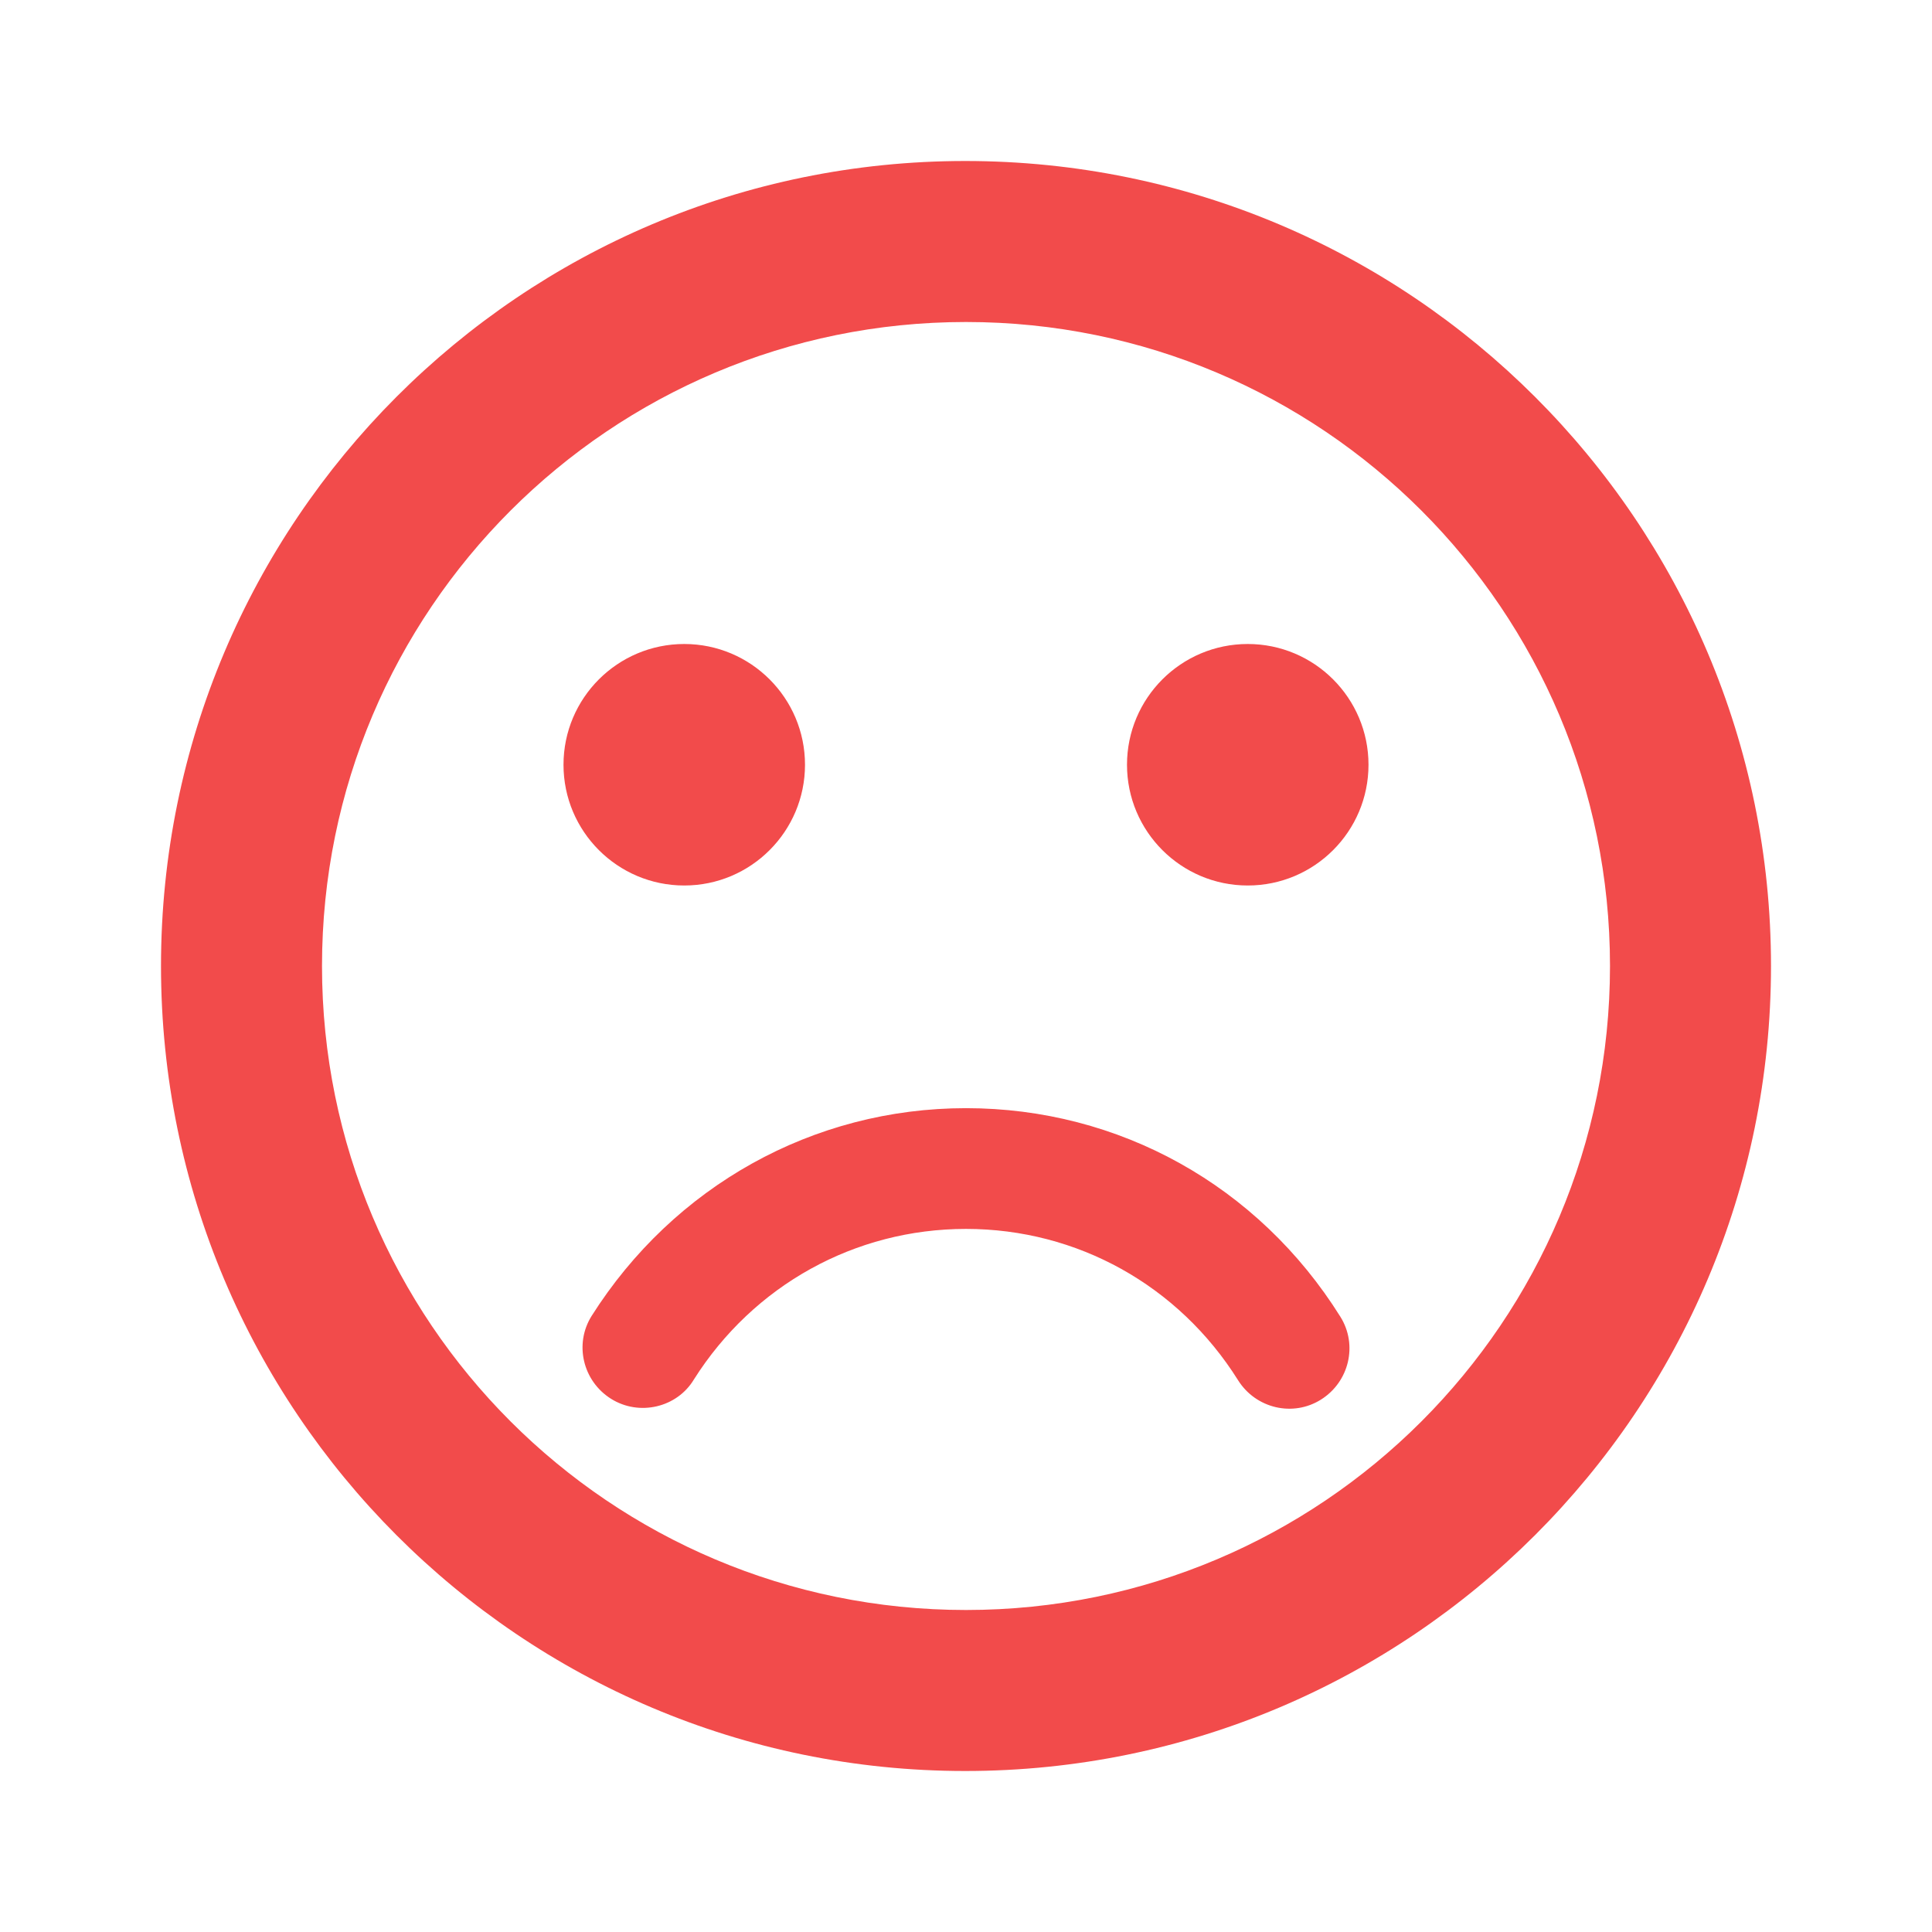 <svg width="24" height="24" viewBox="0 0 24 24" fill="none" xmlns="http://www.w3.org/2000/svg">
<g id="sentiment_satisfied_alt_24px">
    <path id="icon/communication/sentiment_satisfied_alt_24px" fill-rule="evenodd" clip-rule="evenodd" d="M2 12C2 6.48 6.47 2 11.99 2C17.52 2 22 6.48 22 12C22 17.52 17.52 22 11.99 22C6.47 22 2 17.52 2 12ZM8.5 8C7.672 8 7 8.672 7 9.5C7 10.328 7.672 11 8.5 11C9.328 11 10 10.328 10 9.5C10 8.672 9.328 8 8.5 8ZM15.5 8C14.672 8 14 8.672 14 9.5C14 10.328 14.672 11 15.5 11C16.328 11 17 10.328 17 9.5C17 8.672 16.328 8 15.5 8ZM12 20C7.58 20 4 16.42 4 12C4 7.58 7.58 4 12 4C16.42 4 20 7.58 20 12C20 16.42 16.42 20 12 20ZM8.62 17.136C8.41 17.486 7.94 17.596 7.59 17.376C7.24 17.156 7.13 16.696 7.35 16.346C8.37 14.736 10.1 13.766 12 13.766C13.9 13.766 15.63 14.726 16.65 16.356C16.87 16.706 16.76 17.166 16.41 17.386C16.06 17.606 15.6 17.496 15.38 17.146C14.64 15.966 13.38 15.266 12 15.266C10.62 15.266 9.36 15.966 8.62 17.136Z" fill="#F24B4B"/>
</g>
</svg>
